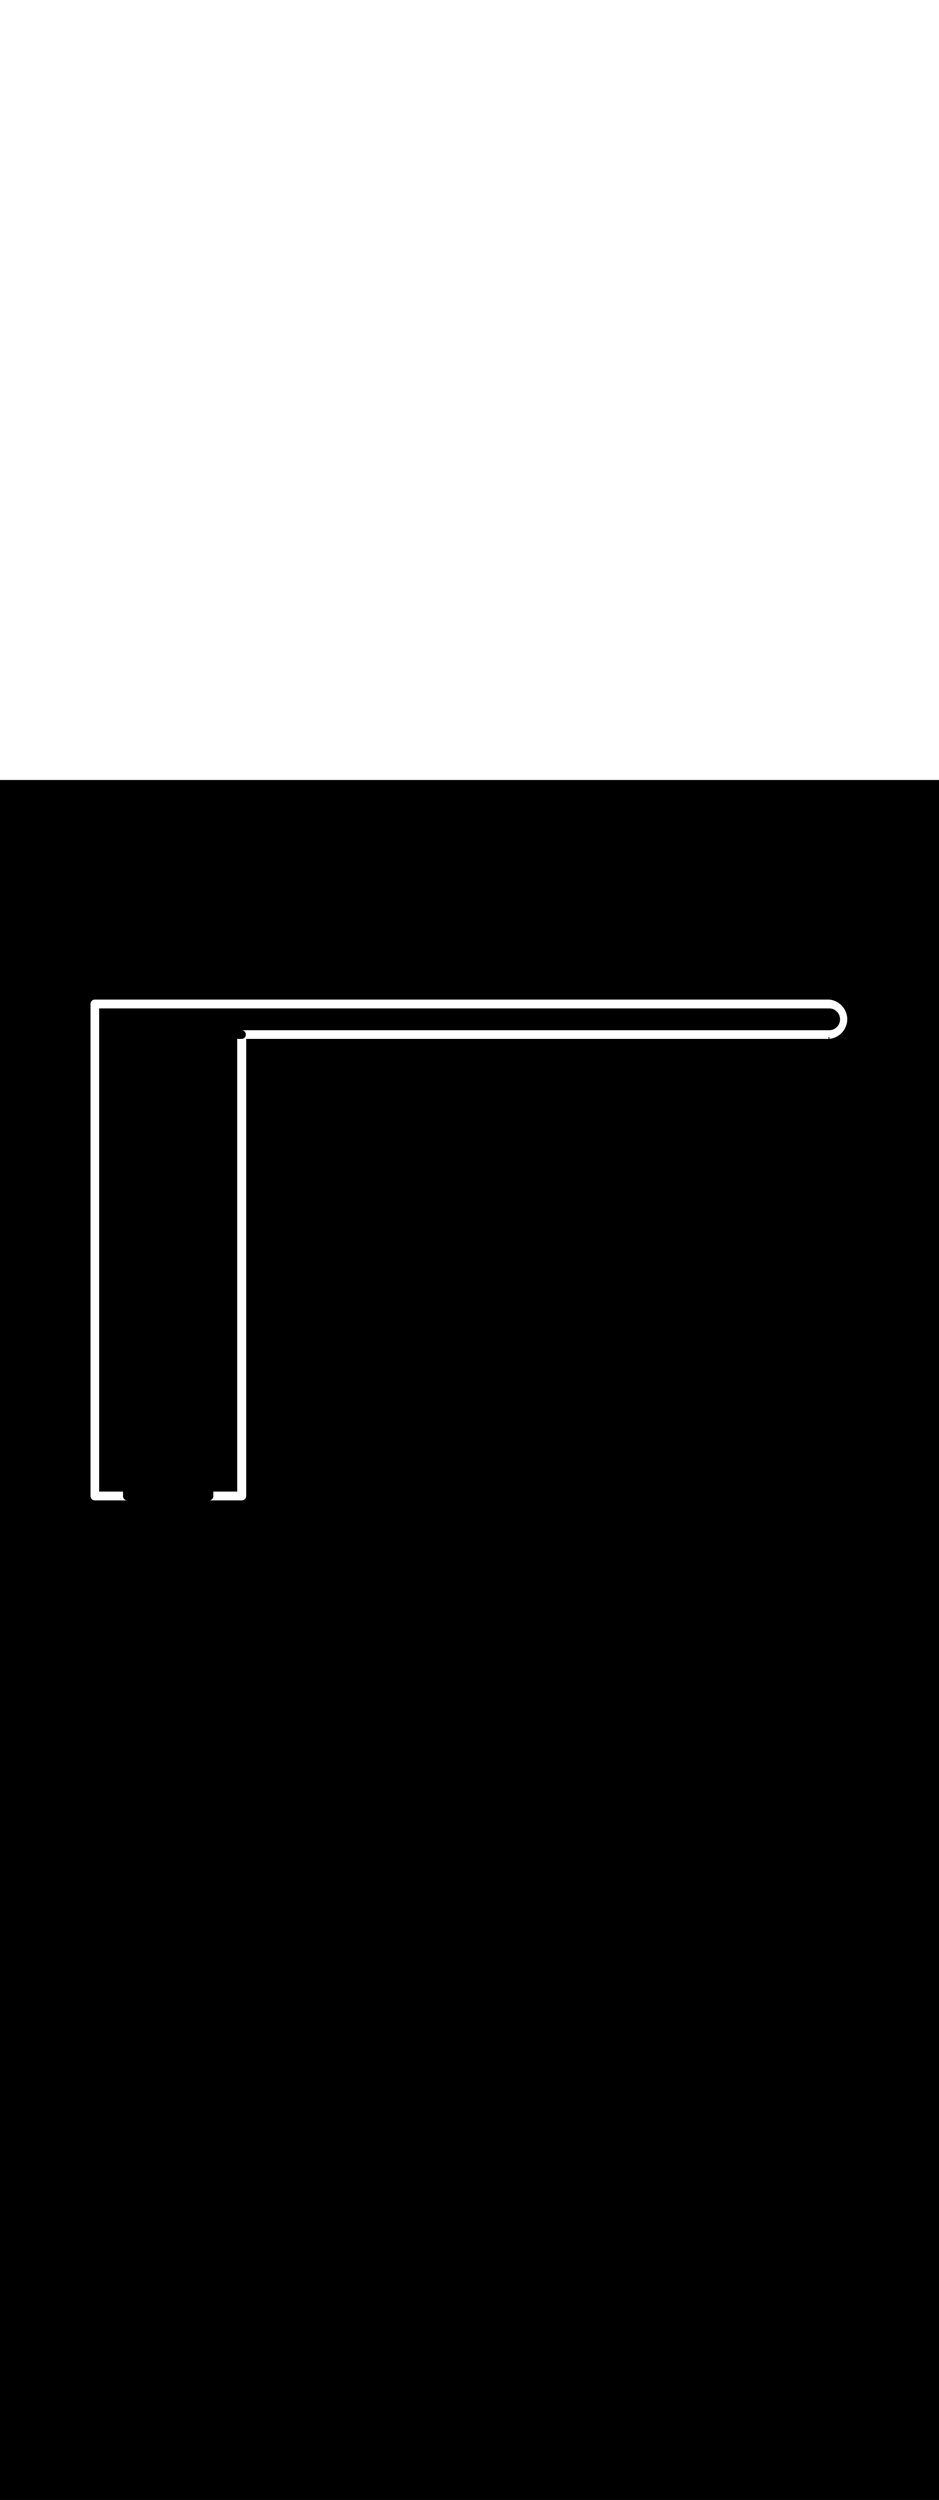 <svg:svg xmlns:svg="http://www.w3.org/2000/svg" version="1.1" id="Layer_1" x="0px" y="0px" viewBox="0 0 500 500" style="width: 188px;" xml:space="preserve" data-imageid="production-line-3" imageName="Production Line" class="illustrations_image"><svg:rect x="0" y="0" width="100%" height="100%" fill="black" /><svg:g id="white-shapes" style="display:inline;opacity:1"><svg:style type="text/css" style="fill:white;display:inline;opacity:1" fill="white" /><svg:path class="st1_production-line-3" d="M 48.2 380.904 L 48.2 380.934 L 48.2 380.942 L 48.201 380.972 L 48.201 380.981 L 48.203 381.011 L 48.203 381.019 L 48.205 381.048 L 48.205 381.057 L 48.207 381.086 L 48.208 381.094 L 48.211 381.124 L 48.211 381.132 L 48.215 381.161 L 48.215 381.169 L 48.219 381.199 L 48.22 381.207 L 48.224 381.236 L 48.225 381.244 L 48.23 381.273 L 48.231 381.281 L 48.236 381.31 L 48.237 381.317 L 48.243 381.346 L 48.244 381.354 L 48.25 381.383 L 48.252 381.39 L 48.258 381.419 L 48.26 381.427 L 48.267 381.455 L 48.269 381.462 L 48.276 381.49 L 48.278 381.498 L 48.285 381.526 L 48.288 381.534 L 48.296 381.561 L 48.298 381.569 L 48.306 381.596 L 48.309 381.604 L 48.317 381.631 L 48.32 381.639 L 48.329 381.666 L 48.332 381.673 L 48.342 381.7 L 48.344 381.708 L 48.354 381.734 L 48.357 381.742 L 48.368 381.768 L 48.371 381.775 L 48.382 381.802 L 48.385 381.809 L 48.396 381.835 L 48.399 381.842 L 48.411 381.868 L 48.414 381.875 L 48.426 381.901 L 48.43 381.908 L 48.442 381.933 L 48.446 381.94 L 48.459 381.965 L 48.462 381.972 L 48.475 381.997 L 48.479 382.004 L 48.493 382.028 L 48.497 382.035 L 48.511 382.06 L 48.515 382.066 L 48.529 382.091 L 48.533 382.097 L 48.548 382.121 L 48.552 382.128 L 48.567 382.151 L 48.571 382.158 L 48.586 382.181 L 48.591 382.188 L 48.607 382.211 L 48.611 382.217 L 48.627 382.24 L 48.632 382.247 L 48.648 382.269 L 48.653 382.275 L 48.67 382.298 L 48.674 382.304 L 48.691 382.326 L 48.696 382.332 L 48.714 382.354 L 48.719 382.36 L 48.736 382.381 L 48.741 382.387 L 48.76 382.408 L 48.765 382.414 L 48.783 382.435 L 48.788 382.441 L 48.807 382.462 L 48.812 382.467 L 48.831 382.488 L 48.837 382.493 L 48.856 382.513 L 48.862 382.519 L 48.881 382.538 L 48.887 382.544 L 48.907 382.563 L 48.912 382.569 L 48.933 382.588 L 48.938 382.593 L 48.959 382.612 L 48.965 382.617 L 48.986 382.635 L 48.992 382.64 L 49.013 382.659 L 49.019 382.664 L 49.04 382.681 L 49.046 382.686 L 49.068 382.704 L 49.074 382.709 L 49.096 382.726 L 49.102 382.73 L 49.125 382.747 L 49.131 382.752 L 49.153 382.768 L 49.16 382.773 L 49.183 382.789 L 49.189 382.793 L 49.212 382.809 L 49.219 382.814 L 49.242 382.829 L 49.249 382.833 L 49.272 382.848 L 49.279 382.852 L 49.303 382.867 L 49.309 382.871 L 49.334 382.885 L 49.34 382.889 L 49.365 382.903 L 49.372 382.907 L 49.396 382.921 L 49.403 382.925 L 49.428 382.938 L 49.435 382.941 L 49.46 382.954 L 49.467 382.958 L 49.492 382.97 L 49.499 382.974 L 49.525 382.986 L 49.532 382.989 L 49.558 383.001 L 49.565 383.004 L 49.591 383.015 L 49.598 383.018 L 49.625 383.029 L 49.632 383.032 L 49.658 383.043 L 49.666 383.046 L 49.692 383.056 L 49.7 383.058 L 49.727 383.068 L 49.734 383.071 L 49.761 383.08 L 49.769 383.083 L 49.796 383.091 L 49.804 383.094 L 49.831 383.102 L 49.839 383.104 L 49.866 383.112 L 49.874 383.115 L 49.902 383.122 L 49.91 383.124 L 49.938 383.131 L 49.945 383.133 L 49.973 383.14 L 49.981 383.142 L 50.01 383.148 L 50.017 383.15 L 50.046 383.156 L 50.054 383.157 L 50.083 383.163 L 50.09 383.164 L 50.119 383.169 L 50.127 383.17 L 50.156 383.175 L 50.164 383.176 L 50.193 383.18 L 50.201 383.181 L 50.231 383.185 L 50.239 383.185 L 50.268 383.189 L 50.276 383.189 L 50.306 383.192 L 50.314 383.193 L 50.343 383.195 L 50.352 383.195 L 50.381 383.197 L 50.389 383.197 L 50.419 383.199 L 50.428 383.199 L 50.458 383.2 L 50.466 383.2 L 50.496 383.2 L 50.5 383.2 L 67.8 383.2 L 67.796 383.2 L 67.766 383.2 L 67.758 383.2 L 67.728 383.199 L 67.719 383.199 L 67.689 383.197 L 67.681 383.197 L 67.652 383.195 L 67.643 383.195 L 67.614 383.193 L 67.606 383.192 L 67.576 383.189 L 67.568 383.189 L 67.539 383.185 L 67.531 383.185 L 67.501 383.181 L 67.493 383.18 L 67.464 383.176 L 67.456 383.175 L 67.427 383.17 L 67.419 383.169 L 67.39 383.164 L 67.383 383.163 L 67.354 383.157 L 67.346 383.156 L 67.317 383.15 L 67.31 383.148 L 67.281 383.142 L 67.273 383.14 L 67.245 383.133 L 67.238 383.131 L 67.21 383.124 L 67.202 383.122 L 67.174 383.115 L 67.166 383.112 L 67.139 383.104 L 67.131 383.102 L 67.104 383.094 L 67.096 383.091 L 67.069 383.083 L 67.061 383.08 L 67.034 383.071 L 67.027 383.068 L 67 383.058 L 66.992 383.056 L 66.966 383.046 L 66.958 383.043 L 66.932 383.032 L 66.925 383.029 L 66.898 383.018 L 66.891 383.015 L 66.865 383.004 L 66.858 383.001 L 66.832 382.989 L 66.825 382.986 L 66.799 382.974 L 66.792 382.97 L 66.767 382.958 L 66.76 382.954 L 66.735 382.941 L 66.728 382.938 L 66.703 382.925 L 66.696 382.921 L 66.672 382.907 L 66.665 382.903 L 66.64 382.889 L 66.634 382.885 L 66.609 382.871 L 66.603 382.867 L 66.579 382.852 L 66.572 382.848 L 66.549 382.833 L 66.542 382.829 L 66.519 382.814 L 66.512 382.809 L 66.489 382.793 L 66.483 382.789 L 66.46 382.773 L 66.453 382.768 L 66.431 382.752 L 66.425 382.747 L 66.402 382.73 L 66.396 382.726 L 66.374 382.709 L 66.368 382.704 L 66.346 382.686 L 66.34 382.681 L 66.319 382.664 L 66.313 382.659 L 66.292 382.64 L 66.286 382.635 L 66.265 382.617 L 66.259 382.612 L 66.238 382.593 L 66.233 382.588 L 66.212 382.569 L 66.207 382.563 L 66.187 382.544 L 66.181 382.538 L 66.162 382.519 L 66.156 382.513 L 66.137 382.493 L 66.131 382.488 L 66.112 382.467 L 66.107 382.462 L 66.088 382.441 L 66.083 382.435 L 66.065 382.414 L 66.06 382.408 L 66.041 382.387 L 66.036 382.381 L 66.019 382.36 L 66.014 382.354 L 65.996 382.332 L 65.991 382.326 L 65.974 382.304 L 65.97 382.298 L 65.953 382.275 L 65.948 382.269 L 65.932 382.247 L 65.927 382.24 L 65.911 382.217 L 65.907 382.211 L 65.891 382.188 L 65.886 382.181 L 65.871 382.158 L 65.867 382.151 L 65.852 382.128 L 65.848 382.121 L 65.833 382.097 L 65.829 382.091 L 65.815 382.066 L 65.811 382.06 L 65.797 382.035 L 65.793 382.028 L 65.779 382.004 L 65.775 381.997 L 65.762 381.972 L 65.759 381.965 L 65.746 381.94 L 65.742 381.933 L 65.73 381.908 L 65.726 381.901 L 65.714 381.875 L 65.711 381.868 L 65.699 381.842 L 65.696 381.835 L 65.685 381.809 L 65.682 381.802 L 65.671 381.775 L 65.668 381.768 L 65.657 381.742 L 65.654 381.734 L 65.644 381.708 L 65.642 381.7 L 65.632 381.673 L 65.629 381.666 L 65.62 381.639 L 65.617 381.631 L 65.609 381.604 L 65.606 381.596 L 65.598 381.569 L 65.596 381.561 L 65.588 381.534 L 65.585 381.526 L 65.578 381.498 L 65.576 381.49 L 65.569 381.462 L 65.567 381.455 L 65.56 381.427 L 65.558 381.419 L 65.552 381.39 L 65.55 381.383 L 65.544 381.354 L 65.543 381.346 L 65.537 381.317 L 65.536 381.31 L 65.531 381.281 L 65.53 381.273 L 65.525 381.244 L 65.524 381.236 L 65.52 381.207 L 65.519 381.199 L 65.515 381.169 L 65.515 381.161 L 65.511 381.132 L 65.511 381.124 L 65.508 381.094 L 65.507 381.086 L 65.505 381.057 L 65.505 381.048 L 65.503 381.019 L 65.503 381.011 L 65.501 380.981 L 65.501 380.972 L 65.5 380.942 L 65.5 380.934 L 65.5 380.904 L 65.5 380.904 L 65.5 380.9 L 65.5 378.5 L 52.8 378.5 L 52.8 123.606 L 52.8 121.5 L 437.569 121.5 L 441.498 121.5 L 441.598 121.501 L 441.695 121.503 L 441.792 121.507 L 441.888 121.513 L 441.984 121.52 L 442.08 121.528 L 442.175 121.538 L 442.269 121.55 L 442.363 121.563 L 442.457 121.577 L 442.549 121.593 L 442.642 121.61 L 442.734 121.629 L 442.825 121.649 L 442.915 121.671 L 443.006 121.694 L 443.095 121.718 L 443.184 121.744 L 443.272 121.771 L 443.36 121.8 L 443.447 121.83 L 443.533 121.861 L 443.619 121.893 L 443.704 121.927 L 443.788 121.962 L 443.872 121.998 L 443.955 122.036 L 444.037 122.075 L 444.119 122.115 L 444.199 122.156 L 444.279 122.199 L 444.358 122.243 L 444.437 122.287 L 444.515 122.334 L 444.591 122.381 L 444.668 122.429 L 444.743 122.479 L 444.817 122.53 L 444.891 122.582 L 444.963 122.635 L 445.035 122.689 L 445.106 122.744 L 445.176 122.8 L 445.245 122.857 L 445.314 122.916 L 445.381 122.975 L 445.447 123.036 L 445.513 123.097 L 445.577 123.159 L 445.641 123.223 L 445.703 123.287 L 445.764 123.353 L 445.825 123.419 L 445.884 123.486 L 445.943 123.555 L 446 123.624 L 446.056 123.694 L 446.111 123.765 L 446.165 123.837 L 446.218 123.909 L 446.27 123.983 L 446.321 124.057 L 446.371 124.132 L 446.419 124.209 L 446.466 124.285 L 446.513 124.363 L 446.557 124.442 L 446.601 124.521 L 446.644 124.601 L 446.685 124.681 L 446.725 124.763 L 446.764 124.845 L 446.802 124.928 L 446.838 125.012 L 446.873 125.096 L 446.907 125.181 L 446.939 125.267 L 446.97 125.353 L 447 125.44 L 447.029 125.528 L 447.056 125.616 L 447.082 125.705 L 447.106 125.794 L 447.129 125.885 L 447.151 125.975 L 447.171 126.066 L 447.19 126.158 L 447.207 126.251 L 447.223 126.343 L 447.237 126.437 L 447.25 126.531 L 447.262 126.625 L 447.272 126.72 L 447.28 126.816 L 447.287 126.912 L 447.293 127.008 L 447.297 127.105 L 447.299 127.202 L 447.3 127.3 L 447.299 127.398 L 447.297 127.495 L 447.293 127.592 L 447.287 127.688 L 447.28 127.784 L 447.272 127.88 L 447.262 127.975 L 447.25 128.069 L 447.237 128.163 L 447.223 128.257 L 447.207 128.349 L 447.19 128.442 L 447.171 128.534 L 447.151 128.625 L 447.129 128.715 L 447.106 128.806 L 447.082 128.895 L 447.056 128.984 L 447.029 129.072 L 447 129.16 L 446.97 129.247 L 446.939 129.333 L 446.907 129.419 L 446.873 129.504 L 446.838 129.588 L 446.802 129.672 L 446.764 129.755 L 446.725 129.837 L 446.685 129.919 L 446.644 129.999 L 446.601 130.079 L 446.557 130.158 L 446.513 130.237 L 446.466 130.315 L 446.419 130.391 L 446.371 130.468 L 446.321 130.543 L 446.27 130.617 L 446.218 130.691 L 446.165 130.763 L 446.111 130.835 L 446.056 130.906 L 446 130.976 L 445.943 131.045 L 445.884 131.114 L 445.825 131.181 L 445.764 131.247 L 445.703 131.313 L 445.641 131.377 L 445.577 131.441 L 445.513 131.503 L 445.447 131.564 L 445.381 131.625 L 445.314 131.684 L 445.245 131.743 L 445.176 131.8 L 445.106 131.856 L 445.035 131.911 L 444.963 131.965 L 444.891 132.018 L 444.817 132.07 L 444.743 132.121 L 444.668 132.171 L 444.591 132.219 L 444.515 132.266 L 444.437 132.313 L 444.358 132.357 L 444.279 132.401 L 444.199 132.444 L 444.119 132.485 L 444.037 132.525 L 443.955 132.564 L 443.872 132.602 L 443.788 132.638 L 443.704 132.673 L 443.619 132.707 L 443.533 132.739 L 443.447 132.77 L 443.36 132.8 L 443.272 132.829 L 443.184 132.856 L 443.095 132.882 L 443.006 132.906 L 442.915 132.929 L 442.825 132.951 L 442.734 132.971 L 442.642 132.99 L 442.549 133.007 L 442.457 133.023 L 442.363 133.037 L 442.269 133.05 L 442.175 133.062 L 442.08 133.072 L 441.984 133.08 L 441.888 133.087 L 441.792 133.093 L 441.695 133.097 L 441.598 133.099 L 441.498 133.1 L 131.761 133.1 L 128.6 133.1 L 128.6 133.1 L 128.6 133.1 L 128.604 133.1 L 128.634 133.1 L 128.642 133.1 L 128.672 133.101 L 128.681 133.101 L 128.711 133.103 L 128.719 133.103 L 128.748 133.105 L 128.757 133.105 L 128.786 133.107 L 128.794 133.108 L 128.824 133.111 L 128.832 133.111 L 128.861 133.115 L 128.869 133.115 L 128.899 133.119 L 128.907 133.12 L 128.936 133.124 L 128.944 133.125 L 128.973 133.13 L 128.981 133.131 L 129.01 133.136 L 129.017 133.137 L 129.046 133.143 L 129.054 133.144 L 129.083 133.15 L 129.09 133.152 L 129.119 133.158 L 129.127 133.16 L 129.155 133.167 L 129.162 133.169 L 129.19 133.176 L 129.198 133.178 L 129.226 133.185 L 129.234 133.188 L 129.261 133.196 L 129.269 133.198 L 129.296 133.206 L 129.304 133.209 L 129.331 133.217 L 129.339 133.22 L 129.366 133.229 L 129.373 133.232 L 129.4 133.242 L 129.408 133.244 L 129.434 133.254 L 129.442 133.257 L 129.468 133.268 L 129.475 133.271 L 129.502 133.282 L 129.509 133.285 L 129.535 133.296 L 129.542 133.299 L 129.568 133.311 L 129.575 133.314 L 129.601 133.326 L 129.608 133.33 L 129.633 133.342 L 129.64 133.346 L 129.665 133.359 L 129.672 133.362 L 129.697 133.375 L 129.704 133.379 L 129.728 133.393 L 129.735 133.397 L 129.76 133.411 L 129.766 133.415 L 129.791 133.429 L 129.797 133.433 L 129.821 133.448 L 129.828 133.452 L 129.851 133.467 L 129.858 133.471 L 129.881 133.486 L 129.888 133.491 L 129.911 133.507 L 129.917 133.511 L 129.94 133.527 L 129.947 133.532 L 129.969 133.548 L 129.975 133.553 L 129.998 133.57 L 130.004 133.574 L 130.026 133.591 L 130.032 133.596 L 130.054 133.614 L 130.06 133.619 L 130.081 133.636 L 130.087 133.641 L 130.108 133.66 L 130.114 133.665 L 130.135 133.683 L 130.141 133.688 L 130.162 133.707 L 130.167 133.712 L 130.188 133.731 L 130.193 133.737 L 130.213 133.756 L 130.219 133.762 L 130.238 133.781 L 130.244 133.787 L 130.263 133.807 L 130.269 133.812 L 130.288 133.833 L 130.293 133.838 L 130.312 133.859 L 130.317 133.865 L 130.335 133.886 L 130.34 133.892 L 130.359 133.913 L 130.364 133.919 L 130.381 133.94 L 130.386 133.946 L 130.404 133.968 L 130.409 133.974 L 130.426 133.996 L 130.43 134.002 L 130.447 134.025 L 130.452 134.031 L 130.468 134.053 L 130.473 134.06 L 130.489 134.083 L 130.493 134.089 L 130.509 134.112 L 130.514 134.119 L 130.529 134.142 L 130.533 134.149 L 130.548 134.172 L 130.552 134.179 L 130.567 134.203 L 130.571 134.209 L 130.585 134.234 L 130.589 134.24 L 130.603 134.265 L 130.607 134.272 L 130.621 134.296 L 130.625 134.303 L 130.638 134.328 L 130.641 134.335 L 130.654 134.36 L 130.658 134.367 L 130.67 134.392 L 130.674 134.399 L 130.686 134.425 L 130.689 134.432 L 130.701 134.458 L 130.704 134.465 L 130.715 134.491 L 130.718 134.498 L 130.729 134.525 L 130.732 134.532 L 130.743 134.558 L 130.746 134.566 L 130.756 134.592 L 130.758 134.6 L 130.768 134.627 L 130.771 134.634 L 130.78 134.661 L 130.783 134.669 L 130.791 134.696 L 130.794 134.704 L 130.802 134.731 L 130.804 134.739 L 130.812 134.766 L 130.815 134.774 L 130.822 134.802 L 130.824 134.81 L 130.831 134.838 L 130.833 134.845 L 130.84 134.873 L 130.842 134.881 L 130.848 134.91 L 130.85 134.917 L 130.856 134.946 L 130.857 134.954 L 130.863 134.983 L 130.864 134.99 L 130.869 135.019 L 130.87 135.027 L 130.875 135.056 L 130.876 135.064 L 130.88 135.093 L 130.881 135.101 L 130.885 135.131 L 130.885 135.139 L 130.889 135.168 L 130.889 135.176 L 130.892 135.206 L 130.893 135.214 L 130.895 135.243 L 130.895 135.252 L 130.897 135.281 L 130.897 135.289 L 130.899 135.319 L 130.899 135.328 L 130.9 135.358 L 130.9 135.366 L 130.9 135.396 L 130.9 135.404 L 130.9 135.434 L 130.9 135.441 L 130.899 135.471 L 130.899 135.478 L 130.898 135.508 L 130.897 135.515 L 130.896 135.545 L 130.896 135.552 L 130.894 135.582 L 130.893 135.589 L 130.891 135.619 L 130.89 135.626 L 130.888 135.655 L 130.887 135.662 L 130.884 135.692 L 130.883 135.699 L 130.879 135.728 L 130.878 135.735 L 130.874 135.764 L 130.873 135.771 L 130.869 135.8 L 130.868 135.807 L 130.863 135.836 L 130.862 135.843 L 130.857 135.871 L 130.855 135.879 L 130.85 135.907 L 130.848 135.914 L 130.842 135.942 L 130.841 135.949 L 130.834 135.977 L 130.833 135.984 L 130.826 136.012 L 130.824 136.019 L 130.817 136.047 L 130.815 136.054 L 130.808 136.081 L 130.806 136.089 L 130.798 136.116 L 130.796 136.123 L 130.787 136.15 L 130.785 136.157 L 130.777 136.184 L 130.774 136.191 L 130.765 136.218 L 130.763 136.225 L 130.753 136.251 L 130.751 136.258 L 130.741 136.284 L 130.738 136.291 L 130.728 136.317 L 130.725 136.324 L 130.715 136.35 L 130.712 136.357 L 130.701 136.382 L 130.698 136.389 L 130.687 136.415 L 130.684 136.422 L 130.672 136.447 L 130.669 136.454 L 130.657 136.478 L 130.654 136.485 L 130.642 136.51 L 130.638 136.517 L 130.625 136.541 L 130.622 136.548 L 130.609 136.572 L 130.605 136.579 L 130.592 136.603 L 130.588 136.609 L 130.574 136.633 L 130.57 136.64 L 130.556 136.663 L 130.552 136.67 L 130.538 136.693 L 130.534 136.699 L 130.519 136.722 L 130.515 136.729 L 130.5 136.751 L 130.496 136.758 L 130.48 136.78 L 130.476 136.787 L 130.46 136.809 L 130.456 136.815 L 130.44 136.837 L 130.435 136.843 L 130.419 136.865 L 130.414 136.871 L 130.397 136.892 L 130.392 136.898 L 130.375 136.919 L 130.37 136.925 L 130.353 136.946 L 130.348 136.952 L 130.33 136.972 L 130.325 136.978 L 130.307 136.998 L 130.301 137.004 L 130.283 137.024 L 130.278 137.03 L 130.259 137.049 L 130.254 137.055 L 130.235 137.074 L 130.229 137.08 L 130.21 137.099 L 130.204 137.104 L 130.185 137.123 L 130.179 137.128 L 130.159 137.146 L 130.153 137.152 L 130.133 137.17 L 130.127 137.175 L 130.107 137.193 L 130.1 137.198 L 130.08 137.215 L 130.073 137.22 L 130.053 137.237 L 130.046 137.242 L 130.025 137.259 L 130.018 137.264 L 129.997 137.28 L 129.99 137.285 L 129.969 137.301 L 129.962 137.305 L 129.94 137.321 L 129.933 137.326 L 129.911 137.341 L 129.904 137.345 L 129.881 137.36 L 129.874 137.364 L 129.851 137.379 L 129.844 137.383 L 129.821 137.397 L 129.814 137.401 L 129.791 137.415 L 129.783 137.419 L 129.76 137.432 L 129.753 137.436 L 129.729 137.449 L 129.721 137.453 L 129.697 137.466 L 129.69 137.469 L 129.665 137.482 L 129.658 137.485 L 129.633 137.497 L 129.625 137.501 L 129.601 137.512 L 129.593 137.515 L 129.568 137.526 L 129.56 137.529 L 129.535 137.54 L 129.527 137.543 L 129.501 137.553 L 129.493 137.556 L 129.468 137.566 L 129.46 137.569 L 129.434 137.578 L 129.426 137.581 L 129.399 137.59 L 129.391 137.592 L 129.365 137.601 L 129.357 137.603 L 129.33 137.611 L 129.322 137.614 L 129.295 137.621 L 129.287 137.623 L 129.26 137.631 L 129.252 137.633 L 129.224 137.639 L 129.216 137.641 L 129.188 137.648 L 129.18 137.649 L 129.152 137.655 L 129.144 137.657 L 129.116 137.662 L 129.108 137.664 L 129.08 137.669 L 129.071 137.67 L 129.043 137.675 L 129.035 137.676 L 129.006 137.68 L 128.998 137.681 L 128.969 137.684 L 128.961 137.685 L 128.932 137.688 L 128.923 137.689 L 128.894 137.692 L 128.886 137.693 L 128.856 137.695 L 128.848 137.695 L 128.819 137.697 L 128.81 137.697 L 128.781 137.699 L 128.772 137.699 L 128.742 137.7 L 128.734 137.7 L 128.704 137.7 L 128.7 137.7 L 128.7 137.7 L 126.3 137.7 L 126.3 378.5 L 113.6 378.5 L 113.6 380.9 L 113.6 380.904 L 113.6 380.934 L 113.6 380.942 L 113.599 380.972 L 113.599 380.981 L 113.597 381.011 L 113.597 381.019 L 113.595 381.048 L 113.595 381.057 L 113.593 381.086 L 113.592 381.094 L 113.589 381.124 L 113.589 381.132 L 113.585 381.161 L 113.585 381.169 L 113.581 381.199 L 113.58 381.207 L 113.576 381.236 L 113.575 381.244 L 113.57 381.273 L 113.569 381.281 L 113.564 381.31 L 113.563 381.317 L 113.557 381.346 L 113.556 381.354 L 113.55 381.383 L 113.548 381.39 L 113.542 381.419 L 113.54 381.427 L 113.533 381.455 L 113.531 381.462 L 113.524 381.49 L 113.522 381.498 L 113.515 381.526 L 113.512 381.534 L 113.504 381.561 L 113.502 381.569 L 113.494 381.596 L 113.491 381.604 L 113.483 381.631 L 113.48 381.639 L 113.471 381.666 L 113.468 381.673 L 113.458 381.7 L 113.456 381.708 L 113.446 381.734 L 113.443 381.742 L 113.432 381.768 L 113.429 381.775 L 113.418 381.802 L 113.415 381.809 L 113.404 381.835 L 113.401 381.842 L 113.389 381.868 L 113.386 381.875 L 113.374 381.901 L 113.37 381.908 L 113.358 381.933 L 113.354 381.94 L 113.341 381.965 L 113.338 381.972 L 113.325 381.997 L 113.321 382.004 L 113.307 382.028 L 113.303 382.035 L 113.289 382.06 L 113.285 382.066 L 113.271 382.091 L 113.267 382.097 L 113.252 382.121 L 113.248 382.128 L 113.233 382.151 L 113.229 382.158 L 113.214 382.181 L 113.209 382.188 L 113.193 382.211 L 113.189 382.217 L 113.173 382.24 L 113.168 382.247 L 113.152 382.269 L 113.147 382.275 L 113.13 382.298 L 113.126 382.304 L 113.109 382.326 L 113.104 382.332 L 113.086 382.354 L 113.081 382.36 L 113.064 382.381 L 113.059 382.387 L 113.04 382.408 L 113.035 382.414 L 113.017 382.435 L 113.012 382.441 L 112.993 382.462 L 112.988 382.467 L 112.969 382.488 L 112.963 382.493 L 112.944 382.513 L 112.938 382.519 L 112.919 382.538 L 112.913 382.544 L 112.893 382.563 L 112.888 382.569 L 112.867 382.588 L 112.862 382.593 L 112.841 382.612 L 112.835 382.617 L 112.814 382.635 L 112.808 382.64 L 112.787 382.659 L 112.781 382.664 L 112.76 382.681 L 112.754 382.686 L 112.732 382.704 L 112.726 382.709 L 112.704 382.726 L 112.698 382.73 L 112.675 382.747 L 112.669 382.752 L 112.647 382.768 L 112.64 382.773 L 112.617 382.789 L 112.611 382.793 L 112.588 382.809 L 112.581 382.814 L 112.558 382.829 L 112.551 382.833 L 112.528 382.848 L 112.521 382.852 L 112.497 382.867 L 112.491 382.871 L 112.466 382.885 L 112.46 382.889 L 112.435 382.903 L 112.428 382.907 L 112.404 382.921 L 112.397 382.925 L 112.372 382.938 L 112.365 382.941 L 112.34 382.954 L 112.333 382.958 L 112.308 382.97 L 112.301 382.974 L 112.275 382.986 L 112.268 382.989 L 112.242 383.001 L 112.235 383.004 L 112.209 383.015 L 112.202 383.018 L 112.175 383.029 L 112.168 383.032 L 112.142 383.043 L 112.134 383.046 L 112.108 383.056 L 112.1 383.058 L 112.073 383.068 L 112.066 383.071 L 112.039 383.08 L 112.031 383.083 L 112.004 383.091 L 111.996 383.094 L 111.969 383.102 L 111.961 383.104 L 111.934 383.112 L 111.926 383.115 L 111.898 383.122 L 111.89 383.124 L 111.862 383.131 L 111.855 383.133 L 111.827 383.14 L 111.819 383.142 L 111.79 383.148 L 111.783 383.15 L 111.754 383.156 L 111.746 383.157 L 111.717 383.163 L 111.71 383.164 L 111.681 383.169 L 111.673 383.17 L 111.644 383.175 L 111.636 383.176 L 111.607 383.18 L 111.599 383.181 L 111.569 383.185 L 111.561 383.185 L 111.532 383.189 L 111.524 383.189 L 111.494 383.192 L 111.486 383.193 L 111.457 383.195 L 111.448 383.195 L 111.419 383.197 L 111.411 383.197 L 111.381 383.199 L 111.372 383.199 L 111.342 383.2 L 111.334 383.2 L 111.304 383.2 L 111.302 383.2 L 111.3 383.2 L 128.7 383.2 L 128.701 383.2 L 128.704 383.2 L 128.734 383.2 L 128.742 383.2 L 128.773 383.199 L 128.781 383.199 L 128.811 383.197 L 128.819 383.197 L 128.849 383.195 L 128.857 383.195 L 128.887 383.193 L 128.895 383.192 L 128.925 383.189 L 128.933 383.189 L 128.962 383.185 L 128.97 383.185 L 129 383.181 L 129.008 383.18 L 129.037 383.176 L 129.045 383.175 L 129.075 383.17 L 129.083 383.169 L 129.112 383.164 L 129.12 383.163 L 129.149 383.157 L 129.157 383.156 L 129.186 383.15 L 129.193 383.148 L 129.223 383.142 L 129.23 383.14 L 129.259 383.133 L 129.267 383.132 L 129.295 383.124 L 129.303 383.122 L 129.332 383.115 L 129.339 383.113 L 129.367 383.105 L 129.375 383.102 L 129.403 383.094 L 129.411 383.092 L 129.439 383.083 L 129.446 383.08 L 129.474 383.071 L 129.481 383.068 L 129.509 383.059 L 129.517 383.056 L 129.544 383.046 L 129.551 383.043 L 129.579 383.032 L 129.586 383.029 L 129.613 383.018 L 129.62 383.015 L 129.648 383.004 L 129.655 383.001 L 129.682 382.989 L 129.689 382.986 L 129.715 382.974 L 129.722 382.97 L 129.749 382.958 L 129.756 382.954 L 129.782 382.941 L 129.789 382.938 L 129.815 382.924 L 129.822 382.921 L 129.848 382.907 L 129.854 382.903 L 129.88 382.889 L 129.887 382.885 L 129.912 382.87 L 129.919 382.867 L 129.944 382.852 L 129.95 382.848 L 129.975 382.832 L 129.982 382.828 L 130.007 382.812 L 130.013 382.808 L 130.038 382.792 L 130.044 382.788 L 130.068 382.771 L 130.074 382.767 L 130.098 382.75 L 130.105 382.745 L 130.128 382.728 L 130.135 382.724 L 130.158 382.706 L 130.164 382.701 L 130.187 382.683 L 130.193 382.679 L 130.216 382.66 L 130.222 382.655 L 130.245 382.637 L 130.251 382.632 L 130.273 382.613 L 130.279 382.608 L 130.301 382.588 L 130.307 382.583 L 130.329 382.563 L 130.334 382.558 L 130.356 382.538 L 130.361 382.533 L 130.383 382.512 L 130.388 382.507 L 130.409 382.486 L 130.415 382.48 L 130.435 382.459 L 130.44 382.454 L 130.461 382.432 L 130.466 382.427 L 130.486 382.405 L 130.491 382.399 L 130.511 382.377 L 130.516 382.371 L 130.535 382.349 L 130.54 382.343 L 130.559 382.32 L 130.564 382.314 L 130.583 382.291 L 130.588 382.285 L 130.606 382.261 L 130.611 382.255 L 130.629 382.231 L 130.633 382.225 L 130.651 382.201 L 130.656 382.195 L 130.673 382.17 L 130.677 382.164 L 130.694 382.139 L 130.699 382.133 L 130.715 382.108 L 130.719 382.101 L 130.735 382.076 L 130.74 382.069 L 130.755 382.044 L 130.759 382.037 L 130.775 382.011 L 130.779 382.004 L 130.794 381.978 L 130.798 381.971 L 130.812 381.945 L 130.816 381.938 L 130.83 381.911 L 130.834 381.904 L 130.848 381.877 L 130.851 381.87 L 130.864 381.843 L 130.868 381.836 L 130.881 381.808 L 130.884 381.801 L 130.897 381.773 L 130.9 381.766 L 130.912 381.738 L 130.915 381.73 L 130.927 381.702 L 130.93 381.694 L 130.941 381.666 L 130.944 381.658 L 130.955 381.63 L 130.957 381.622 L 130.968 381.593 L 130.97 381.585 L 130.98 381.556 L 130.983 381.548 L 130.992 381.519 L 130.995 381.511 L 131.003 381.481 L 131.006 381.473 L 131.014 381.443 L 131.016 381.435 L 131.024 381.405 L 131.026 381.397 L 131.034 381.367 L 131.036 381.359 L 131.043 381.328 L 131.044 381.32 L 131.051 381.289 L 131.053 381.281 L 131.059 381.25 L 131.06 381.242 L 131.066 381.211 L 131.067 381.202 L 131.072 381.171 L 131.073 381.163 L 131.078 381.131 L 131.079 381.123 L 131.083 381.091 L 131.084 381.083 L 131.087 381.05 L 131.088 381.042 L 131.091 381.01 L 131.092 381.002 L 131.094 380.969 L 131.095 380.961 L 131.097 380.928 L 131.097 380.92 L 131.098 380.887 L 131.099 380.879 L 131.1 380.846 L 131.1 380.837 L 131.1 380.804 L 131.1 380.8 L 131.1 137.7 L 441.6 137.7 L 441.551 137.698 L 441.502 137.69 L 441.455 137.678 L 441.409 137.662 L 441.364 137.641 L 441.322 137.616 L 441.283 137.587 L 441.246 137.554 L 441.213 137.517 L 441.184 137.478 L 441.159 137.436 L 441.138 137.391 L 441.122 137.345 L 441.11 137.298 L 441.102 137.249 L 441.1 137.2 L 441.102 137.151 L 441.11 137.102 L 441.122 137.055 L 441.138 137.009 L 441.159 136.964 L 441.184 136.922 L 441.213 136.883 L 441.246 136.846 L 441.283 136.813 L 441.322 136.784 L 441.364 136.759 L 441.409 136.738 L 441.455 136.722 L 441.502 136.71 L 441.551 136.702 L 441.6 136.7 L 441.6 136.706 L 441.655 137.691 L 441.655 137.697 L 441.8 137.681 L 441.808 137.68 L 441.952 137.662 L 441.959 137.661 L 442.103 137.641 L 442.11 137.64 L 442.253 137.618 L 442.26 137.616 L 442.402 137.592 L 442.409 137.591 L 442.551 137.565 L 442.558 137.564 L 442.698 137.536 L 442.705 137.534 L 442.845 137.504 L 442.852 137.503 L 442.992 137.471 L 442.998 137.469 L 443.137 137.436 L 443.144 137.434 L 443.281 137.399 L 443.288 137.397 L 443.425 137.359 L 443.432 137.357 L 443.568 137.318 L 443.575 137.316 L 443.71 137.275 L 443.716 137.273 L 443.851 137.23 L 443.857 137.228 L 443.991 137.183 L 443.998 137.181 L 444.13 137.135 L 444.137 137.132 L 444.268 137.084 L 444.275 137.081 L 444.406 137.031 L 444.412 137.029 L 444.542 136.977 L 444.549 136.975 L 444.677 136.921 L 444.684 136.918 L 444.812 136.863 L 444.818 136.86 L 444.945 136.804 L 444.952 136.801 L 445.078 136.742 L 445.084 136.739 L 445.209 136.679 L 445.215 136.676 L 445.339 136.614 L 445.345 136.611 L 445.468 136.548 L 445.475 136.544 L 445.597 136.479 L 445.603 136.476 L 445.724 136.409 L 445.73 136.406 L 445.85 136.338 L 445.856 136.334 L 445.974 136.264 L 445.98 136.261 L 446.098 136.189 L 446.104 136.186 L 446.221 136.113 L 446.226 136.109 L 446.342 136.035 L 446.348 136.031 L 446.462 135.955 L 446.468 135.951 L 446.581 135.874 L 446.587 135.87 L 446.699 135.791 L 446.705 135.787 L 446.816 135.706 L 446.821 135.702 L 446.931 135.62 L 446.936 135.616 L 447.045 135.533 L 447.051 135.529 L 447.158 135.444 L 447.163 135.44 L 447.27 135.353 L 447.275 135.349 L 447.38 135.262 L 447.385 135.257 L 447.489 135.168 L 447.494 135.164 L 447.597 135.073 L 447.602 135.069 L 447.703 134.977 L 447.708 134.973 L 447.808 134.88 L 447.813 134.875 L 447.912 134.781 L 447.917 134.776 L 448.014 134.68 L 448.019 134.675 L 448.115 134.579 L 448.12 134.574 L 448.215 134.475 L 448.22 134.471 L 448.313 134.371 L 448.318 134.366 L 448.41 134.265 L 448.414 134.26 L 448.505 134.158 L 448.51 134.153 L 448.599 134.05 L 448.604 134.045 L 448.692 133.941 L 448.696 133.935 L 448.783 133.83 L 448.787 133.825 L 448.872 133.718 L 448.876 133.713 L 448.96 133.605 L 448.964 133.599 L 449.047 133.49 L 449.051 133.485 L 449.132 133.375 L 449.136 133.369 L 449.215 133.258 L 449.219 133.252 L 449.297 133.14 L 449.301 133.134 L 449.377 133.021 L 449.381 133.015 L 449.456 132.901 L 449.46 132.895 L 449.533 132.779 L 449.537 132.774 L 449.609 132.657 L 449.612 132.651 L 449.683 132.533 L 449.686 132.528 L 449.755 132.409 L 449.758 132.403 L 449.826 132.283 L 449.829 132.277 L 449.894 132.157 L 449.898 132.151 L 449.962 132.029 L 449.965 132.023 L 450.027 131.9 L 450.03 131.894 L 450.091 131.771 L 450.094 131.765 L 450.154 131.64 L 450.156 131.634 L 450.214 131.509 L 450.217 131.502 L 450.273 131.376 L 450.276 131.37 L 450.33 131.243 L 450.332 131.236 L 450.385 131.108 L 450.388 131.102 L 450.438 130.973 L 450.441 130.967 L 450.49 130.837 L 450.492 130.831 L 450.54 130.7 L 450.542 130.694 L 450.588 130.562 L 450.59 130.556 L 450.634 130.424 L 450.636 130.417 L 450.678 130.284 L 450.68 130.278 L 450.721 130.144 L 450.723 130.138 L 450.761 130.003 L 450.763 129.997 L 450.8 129.862 L 450.802 129.855 L 450.837 129.719 L 450.839 129.712 L 450.872 129.576 L 450.873 129.569 L 450.905 129.432 L 450.906 129.425 L 450.936 129.287 L 450.937 129.28 L 450.965 129.142 L 450.966 129.135 L 450.992 128.996 L 450.993 128.989 L 451.017 128.849 L 451.018 128.842 L 451.04 128.702 L 451.041 128.695 L 451.061 128.554 L 451.062 128.547 L 451.08 128.405 L 451.081 128.399 L 451.097 128.256 L 451.098 128.242 L 451.098 128.242 L 451.112 128.079 L 451.113 128.07 L 451.124 127.907 L 451.124 127.899 L 451.132 127.736 L 451.133 127.728 L 451.138 127.565 L 451.139 127.557 L 451.142 127.395 L 451.142 127.387 L 451.142 127.225 L 451.142 127.217 L 451.14 127.056 L 451.139 127.048 L 451.134 126.887 L 451.134 126.879 L 451.126 126.719 L 451.126 126.711 L 451.116 126.551 L 451.115 126.543 L 451.103 126.384 L 451.102 126.376 L 451.087 126.217 L 451.086 126.209 L 451.068 126.051 L 451.067 126.043 L 451.047 125.886 L 451.045 125.878 L 451.023 125.721 L 451.021 125.713 L 450.996 125.557 L 450.995 125.549 L 450.967 125.394 L 450.965 125.386 L 450.935 125.231 L 450.934 125.223 L 450.901 125.069 L 450.899 125.062 L 450.864 124.908 L 450.862 124.901 L 450.825 124.748 L 450.823 124.74 L 450.783 124.589 L 450.781 124.581 L 450.739 124.43 L 450.737 124.423 L 450.692 124.273 L 450.69 124.265 L 450.643 124.116 L 450.641 124.109 L 450.592 123.961 L 450.589 123.953 L 450.538 123.806 L 450.535 123.799 L 450.482 123.652 L 450.479 123.645 L 450.423 123.5 L 450.42 123.492 L 450.362 123.348 L 450.359 123.341 L 450.299 123.197 L 450.296 123.19 L 450.234 123.048 L 450.23 123.041 L 450.166 122.9 L 450.163 122.893 L 450.096 122.752 L 450.092 122.745 L 450.024 122.606 L 450.02 122.599 L 449.949 122.461 L 449.946 122.455 L 449.873 122.318 L 449.869 122.311 L 449.794 122.175 L 449.79 122.169 L 449.713 122.034 L 449.709 122.028 L 449.63 121.895 L 449.626 121.888 L 449.545 121.756 L 449.541 121.75 L 449.457 121.619 L 449.453 121.613 L 449.368 121.483 L 449.364 121.477 L 449.277 121.349 L 449.272 121.342 L 449.183 121.216 L 449.179 121.209 L 449.088 121.084 L 449.083 121.078 L 448.991 120.954 L 448.986 120.948 L 448.891 120.825 L 448.887 120.819 L 448.79 120.698 L 448.785 120.692 L 448.687 120.573 L 448.682 120.567 L 448.581 120.449 L 448.577 120.443 L 448.474 120.326 L 448.469 120.32 L 448.365 120.205 L 448.36 120.2 L 448.255 120.086 L 448.249 120.081 L 448.142 119.969 L 448.137 119.963 L 448.028 119.853 L 448.022 119.847 L 447.911 119.738 L 447.906 119.733 L 447.793 119.626 L 447.788 119.621 L 447.673 119.515 L 447.668 119.51 L 447.552 119.406 L 447.546 119.401 L 447.429 119.299 L 447.423 119.294 L 447.304 119.194 L 447.298 119.189 L 447.177 119.09 L 447.171 119.085 L 447.049 118.989 L 447.043 118.984 L 446.919 118.889 L 446.912 118.884 L 446.787 118.791 L 446.781 118.787 L 446.654 118.695 L 446.647 118.691 L 446.519 118.601 L 446.513 118.597 L 446.383 118.51 L 446.376 118.505 L 446.245 118.42 L 446.238 118.415 L 446.105 118.332 L 446.099 118.328 L 445.964 118.246 L 445.957 118.242 L 445.822 118.162 L 445.815 118.159 L 445.678 118.081 L 445.671 118.077 L 445.532 118.001 L 445.525 117.998 L 445.385 117.924 L 445.378 117.921 L 445.237 117.849 L 445.23 117.846 L 445.088 117.776 L 445.08 117.773 L 444.936 117.706 L 444.929 117.702 L 444.784 117.637 L 444.777 117.634 L 444.63 117.571 L 444.623 117.568 L 444.475 117.508 L 444.468 117.505 L 444.319 117.446 L 444.312 117.443 L 444.161 117.387 L 444.154 117.385 L 444.002 117.331 L 443.995 117.328 L 443.842 117.277 L 443.835 117.274 L 443.681 117.225 L 443.673 117.222 L 443.519 117.176 L 443.511 117.173 L 443.355 117.129 L 443.347 117.127 L 443.19 117.084 L 443.182 117.082 L 443.024 117.043 L 443.016 117.041 L 442.857 117.004 L 442.849 117.002 L 442.689 116.967 L 442.681 116.965 L 442.52 116.933 L 442.512 116.932 L 442.349 116.902 L 442.341 116.9 L 442.178 116.873 L 442.17 116.872 L 442.006 116.847 L 441.998 116.846 L 441.832 116.824 L 441.824 116.823 L 441.658 116.803 L 441.6 116.8 L 50.5 116.8 L 50.496 116.8 L 50.496 116.8 L 50.466 116.8 L 50.458 116.8 L 50.428 116.801 L 50.419 116.801 L 50.389 116.803 L 50.381 116.803 L 50.352 116.805 L 50.343 116.805 L 50.314 116.807 L 50.306 116.808 L 50.276 116.811 L 50.268 116.811 L 50.239 116.815 L 50.231 116.815 L 50.201 116.819 L 50.193 116.82 L 50.164 116.824 L 50.156 116.825 L 50.127 116.83 L 50.119 116.831 L 50.09 116.836 L 50.083 116.837 L 50.054 116.843 L 50.046 116.844 L 50.017 116.85 L 50.01 116.852 L 49.981 116.858 L 49.973 116.86 L 49.945 116.867 L 49.938 116.869 L 49.91 116.876 L 49.902 116.878 L 49.874 116.885 L 49.866 116.888 L 49.839 116.896 L 49.831 116.898 L 49.804 116.906 L 49.796 116.909 L 49.769 116.917 L 49.761 116.92 L 49.734 116.929 L 49.727 116.932 L 49.7 116.942 L 49.692 116.944 L 49.666 116.954 L 49.658 116.957 L 49.632 116.968 L 49.625 116.971 L 49.598 116.982 L 49.591 116.985 L 49.565 116.996 L 49.558 116.999 L 49.532 117.011 L 49.525 117.014 L 49.499 117.026 L 49.492 117.03 L 49.467 117.042 L 49.46 117.046 L 49.435 117.059 L 49.428 117.062 L 49.403 117.075 L 49.396 117.079 L 49.372 117.093 L 49.365 117.097 L 49.34 117.111 L 49.334 117.115 L 49.309 117.129 L 49.303 117.133 L 49.279 117.148 L 49.272 117.152 L 49.249 117.167 L 49.242 117.171 L 49.219 117.186 L 49.212 117.191 L 49.189 117.207 L 49.183 117.211 L 49.16 117.227 L 49.153 117.232 L 49.131 117.248 L 49.125 117.253 L 49.102 117.27 L 49.096 117.274 L 49.074 117.291 L 49.068 117.296 L 49.046 117.314 L 49.04 117.319 L 49.019 117.336 L 49.013 117.341 L 48.992 117.36 L 48.986 117.365 L 48.965 117.383 L 48.959 117.388 L 48.938 117.407 L 48.933 117.412 L 48.912 117.431 L 48.907 117.437 L 48.887 117.456 L 48.881 117.462 L 48.862 117.481 L 48.856 117.487 L 48.837 117.507 L 48.831 117.512 L 48.812 117.533 L 48.807 117.538 L 48.788 117.559 L 48.783 117.565 L 48.765 117.586 L 48.76 117.592 L 48.741 117.613 L 48.736 117.619 L 48.719 117.64 L 48.714 117.646 L 48.696 117.668 L 48.691 117.674 L 48.674 117.696 L 48.67 117.702 L 48.653 117.725 L 48.648 117.731 L 48.632 117.753 L 48.627 117.76 L 48.611 117.783 L 48.607 117.789 L 48.591 117.812 L 48.586 117.819 L 48.571 117.842 L 48.567 117.849 L 48.552 117.872 L 48.548 117.879 L 48.533 117.903 L 48.529 117.909 L 48.515 117.934 L 48.511 117.94 L 48.497 117.965 L 48.493 117.972 L 48.479 117.996 L 48.475 118.003 L 48.462 118.028 L 48.459 118.035 L 48.446 118.06 L 48.442 118.067 L 48.43 118.092 L 48.426 118.099 L 48.414 118.125 L 48.411 118.132 L 48.399 118.158 L 48.396 118.165 L 48.385 118.191 L 48.382 118.198 L 48.371 118.225 L 48.368 118.232 L 48.357 118.258 L 48.354 118.266 L 48.344 118.292 L 48.342 118.3 L 48.332 118.327 L 48.329 118.334 L 48.32 118.361 L 48.317 118.369 L 48.309 118.396 L 48.306 118.404 L 48.298 118.431 L 48.296 118.439 L 48.288 118.466 L 48.285 118.474 L 48.278 118.502 L 48.276 118.51 L 48.269 118.538 L 48.267 118.545 L 48.26 118.573 L 48.258 118.581 L 48.252 118.61 L 48.25 118.617 L 48.244 118.646 L 48.243 118.654 L 48.237 118.683 L 48.236 118.69 L 48.231 118.719 L 48.23 118.727 L 48.225 118.756 L 48.224 118.764 L 48.22 118.793 L 48.219 118.801 L 48.215 118.831 L 48.215 118.839 L 48.211 118.868 L 48.211 118.876 L 48.208 118.906 L 48.207 118.914 L 48.205 118.943 L 48.205 118.952 L 48.203 118.981 L 48.203 118.989 L 48.201 119.019 L 48.201 119.028 L 48.2 119.058 L 48.2 119.066 L 48.2 119.096 L 48.2 119.1 L 48.2 380.9 L 48.2 380.904 L 48.2 380.904 Z" id="element_36" style="fill:white;display:inline;opacity:1" fill="white" /></svg:g></svg:svg>